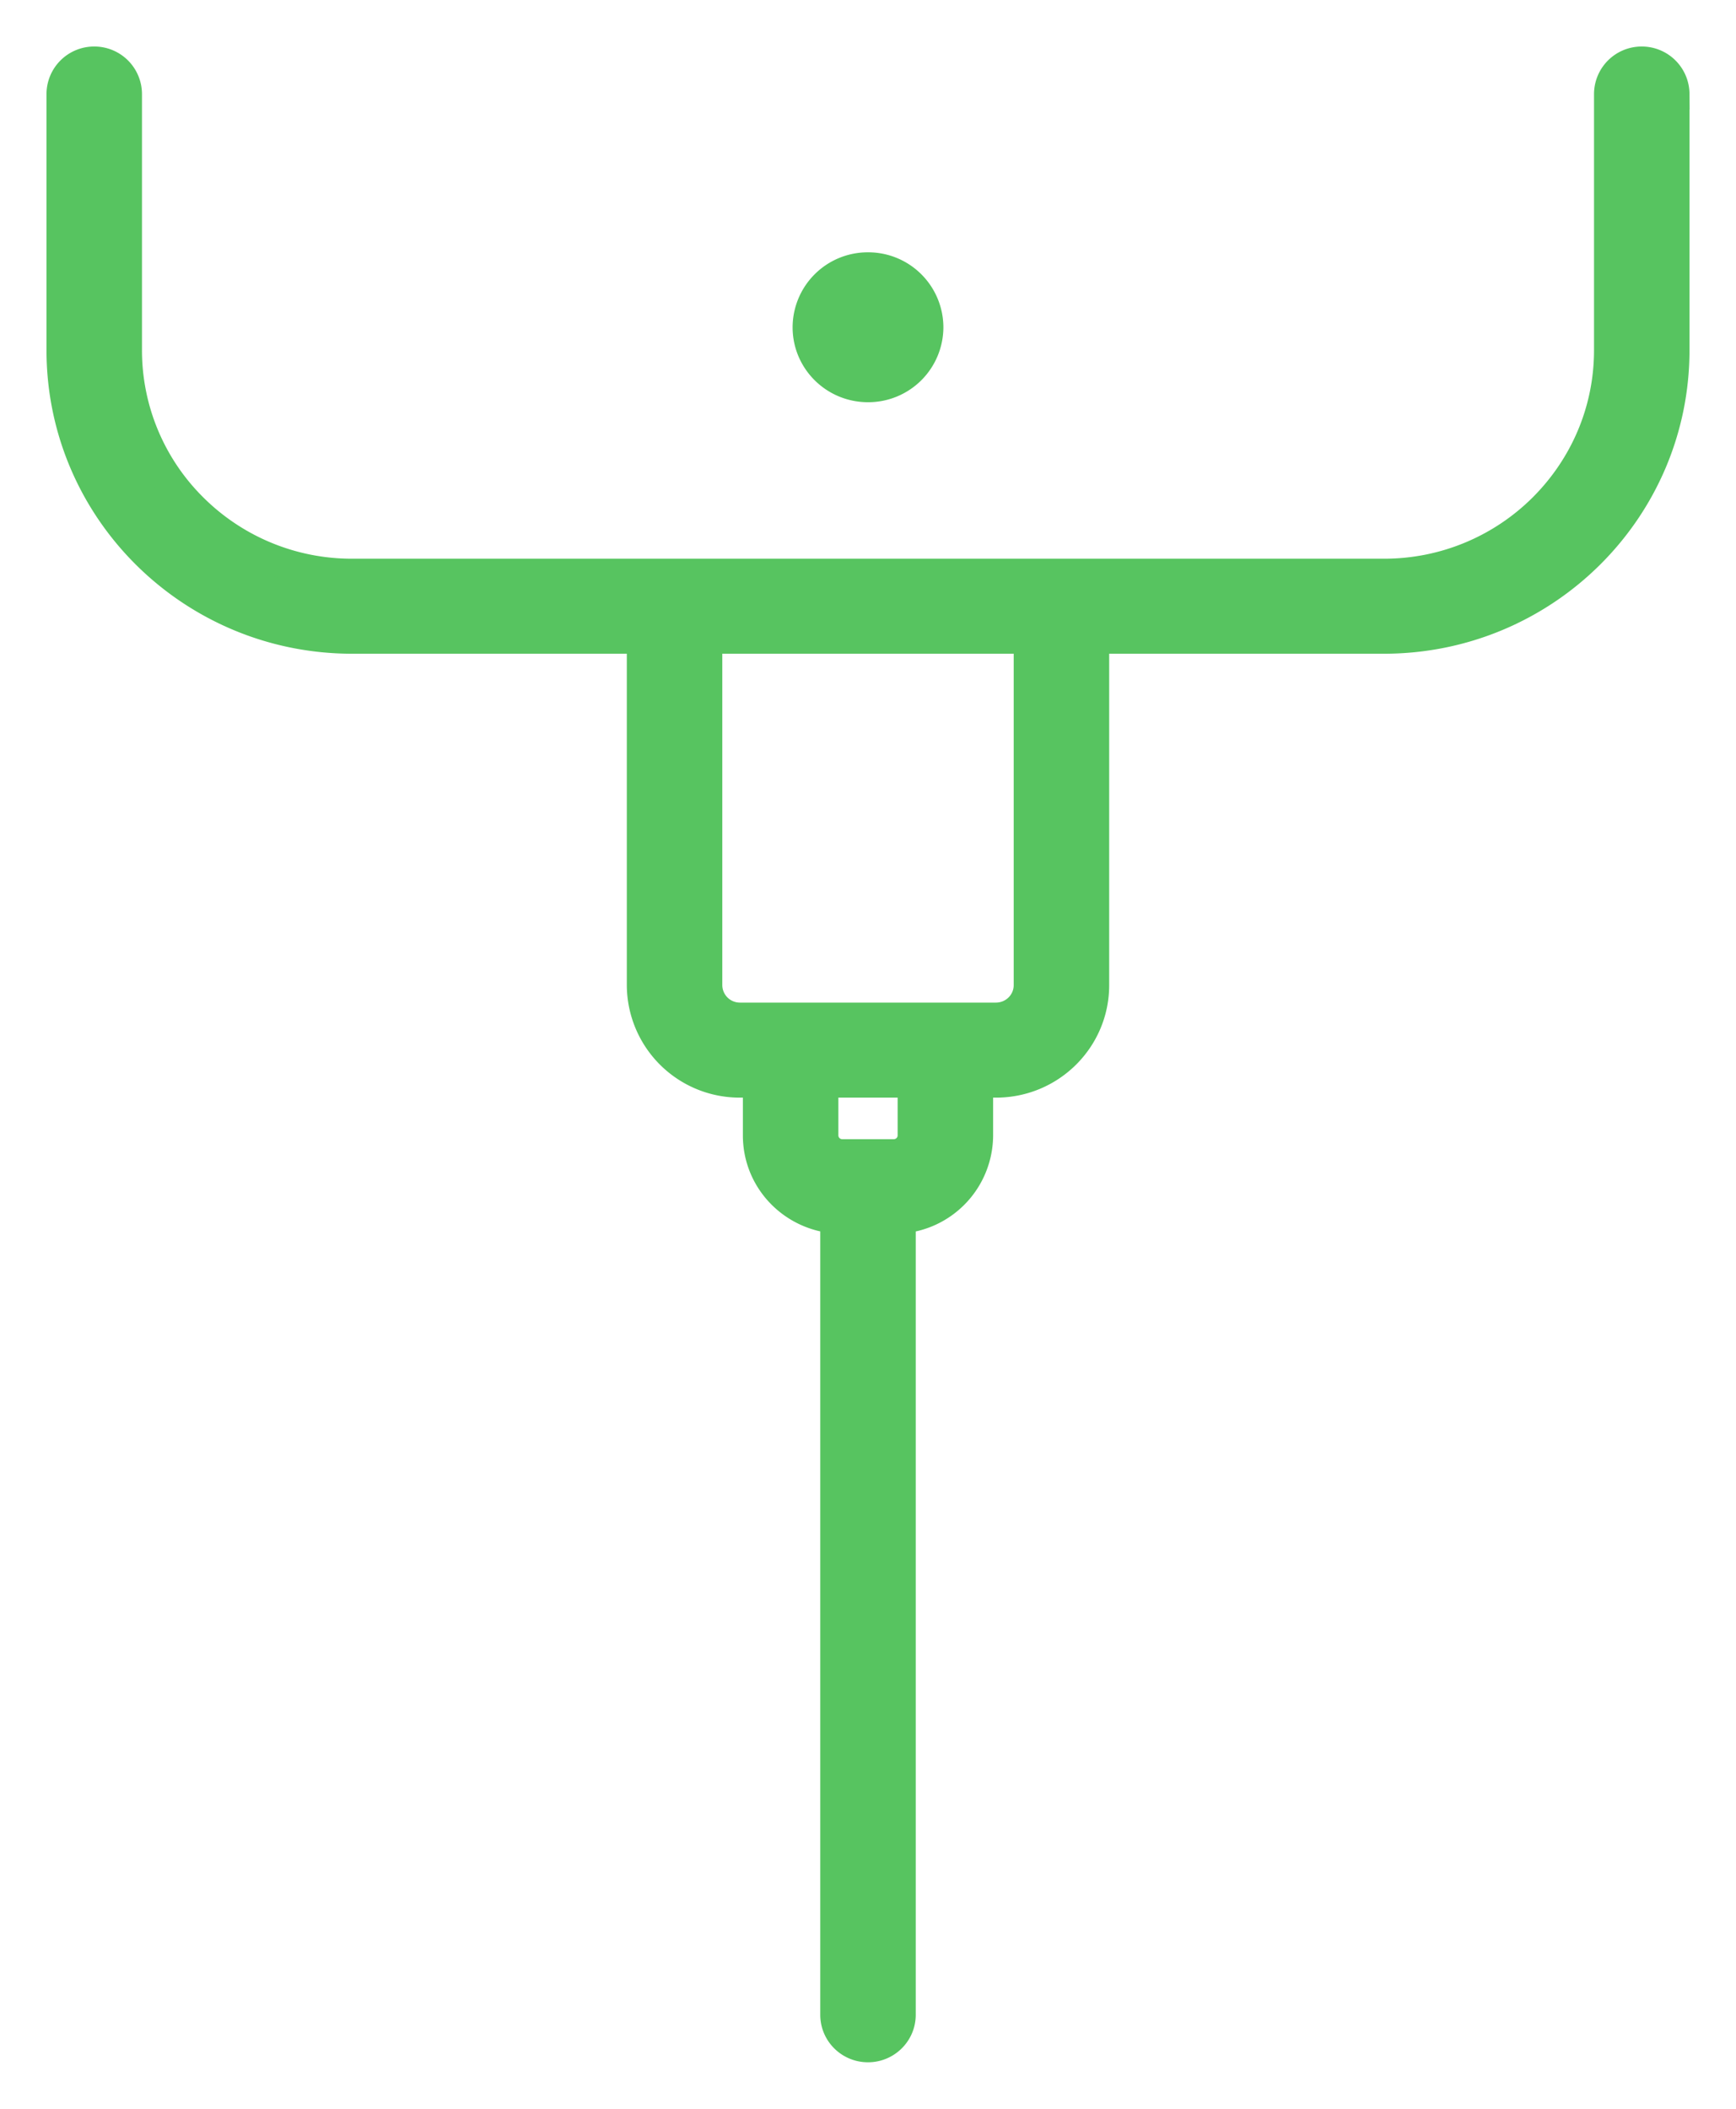 <svg width="28" height="34" fill="none" xmlns="http://www.w3.org/2000/svg"><path d="M26.48 1a.518.518 0 00-.52.516v4.13c0 .998-.407 1.898-1.066 2.554a3.64 3.64 0 01-2.574 1.058H5.68A3.64 3.64 0 013.106 8.2 3.587 3.587 0 012.04 5.645V1.516A.518.518 0 001.52 1a.518.518 0 00-.52.516v4.13C1 8.21 3.095 10.29 5.68 10.29h4.68v5.594a1.57 1.57 0 001.575 1.563h.297v.86c0 .707.55 1.278 1.248 1.332v12.845c0 .285.232.516.52.516.287 0 .52-.231.52-.516V19.639a1.342 1.342 0 001.248-1.332v-.86h.297c.87 0 1.575-.7 1.575-1.563V10.29h4.68c2.585 0 4.68-2.08 4.68-4.645v-4.13A.519.519 0 0026.48 1zM14.728 18.307c0 .171-.14.31-.312.31h-.832a.312.312 0 01-.312-.31v-.86h1.456v.86zm1.872-2.423c0 .293-.24.53-.535.531h-4.13a.534.534 0 01-.535-.53V10.29h5.2v5.594z" fill="#57C460" stroke="#57C460" stroke-width=".5"/><path d="M14 6.235a.962.962 0 00.966-.958.962.962 0 00-.966-.959.962.962 0 00-.966.959c0 .53.433.958.966.958z" fill="#57C460" stroke="#57C460" stroke-width=".5"/></svg>